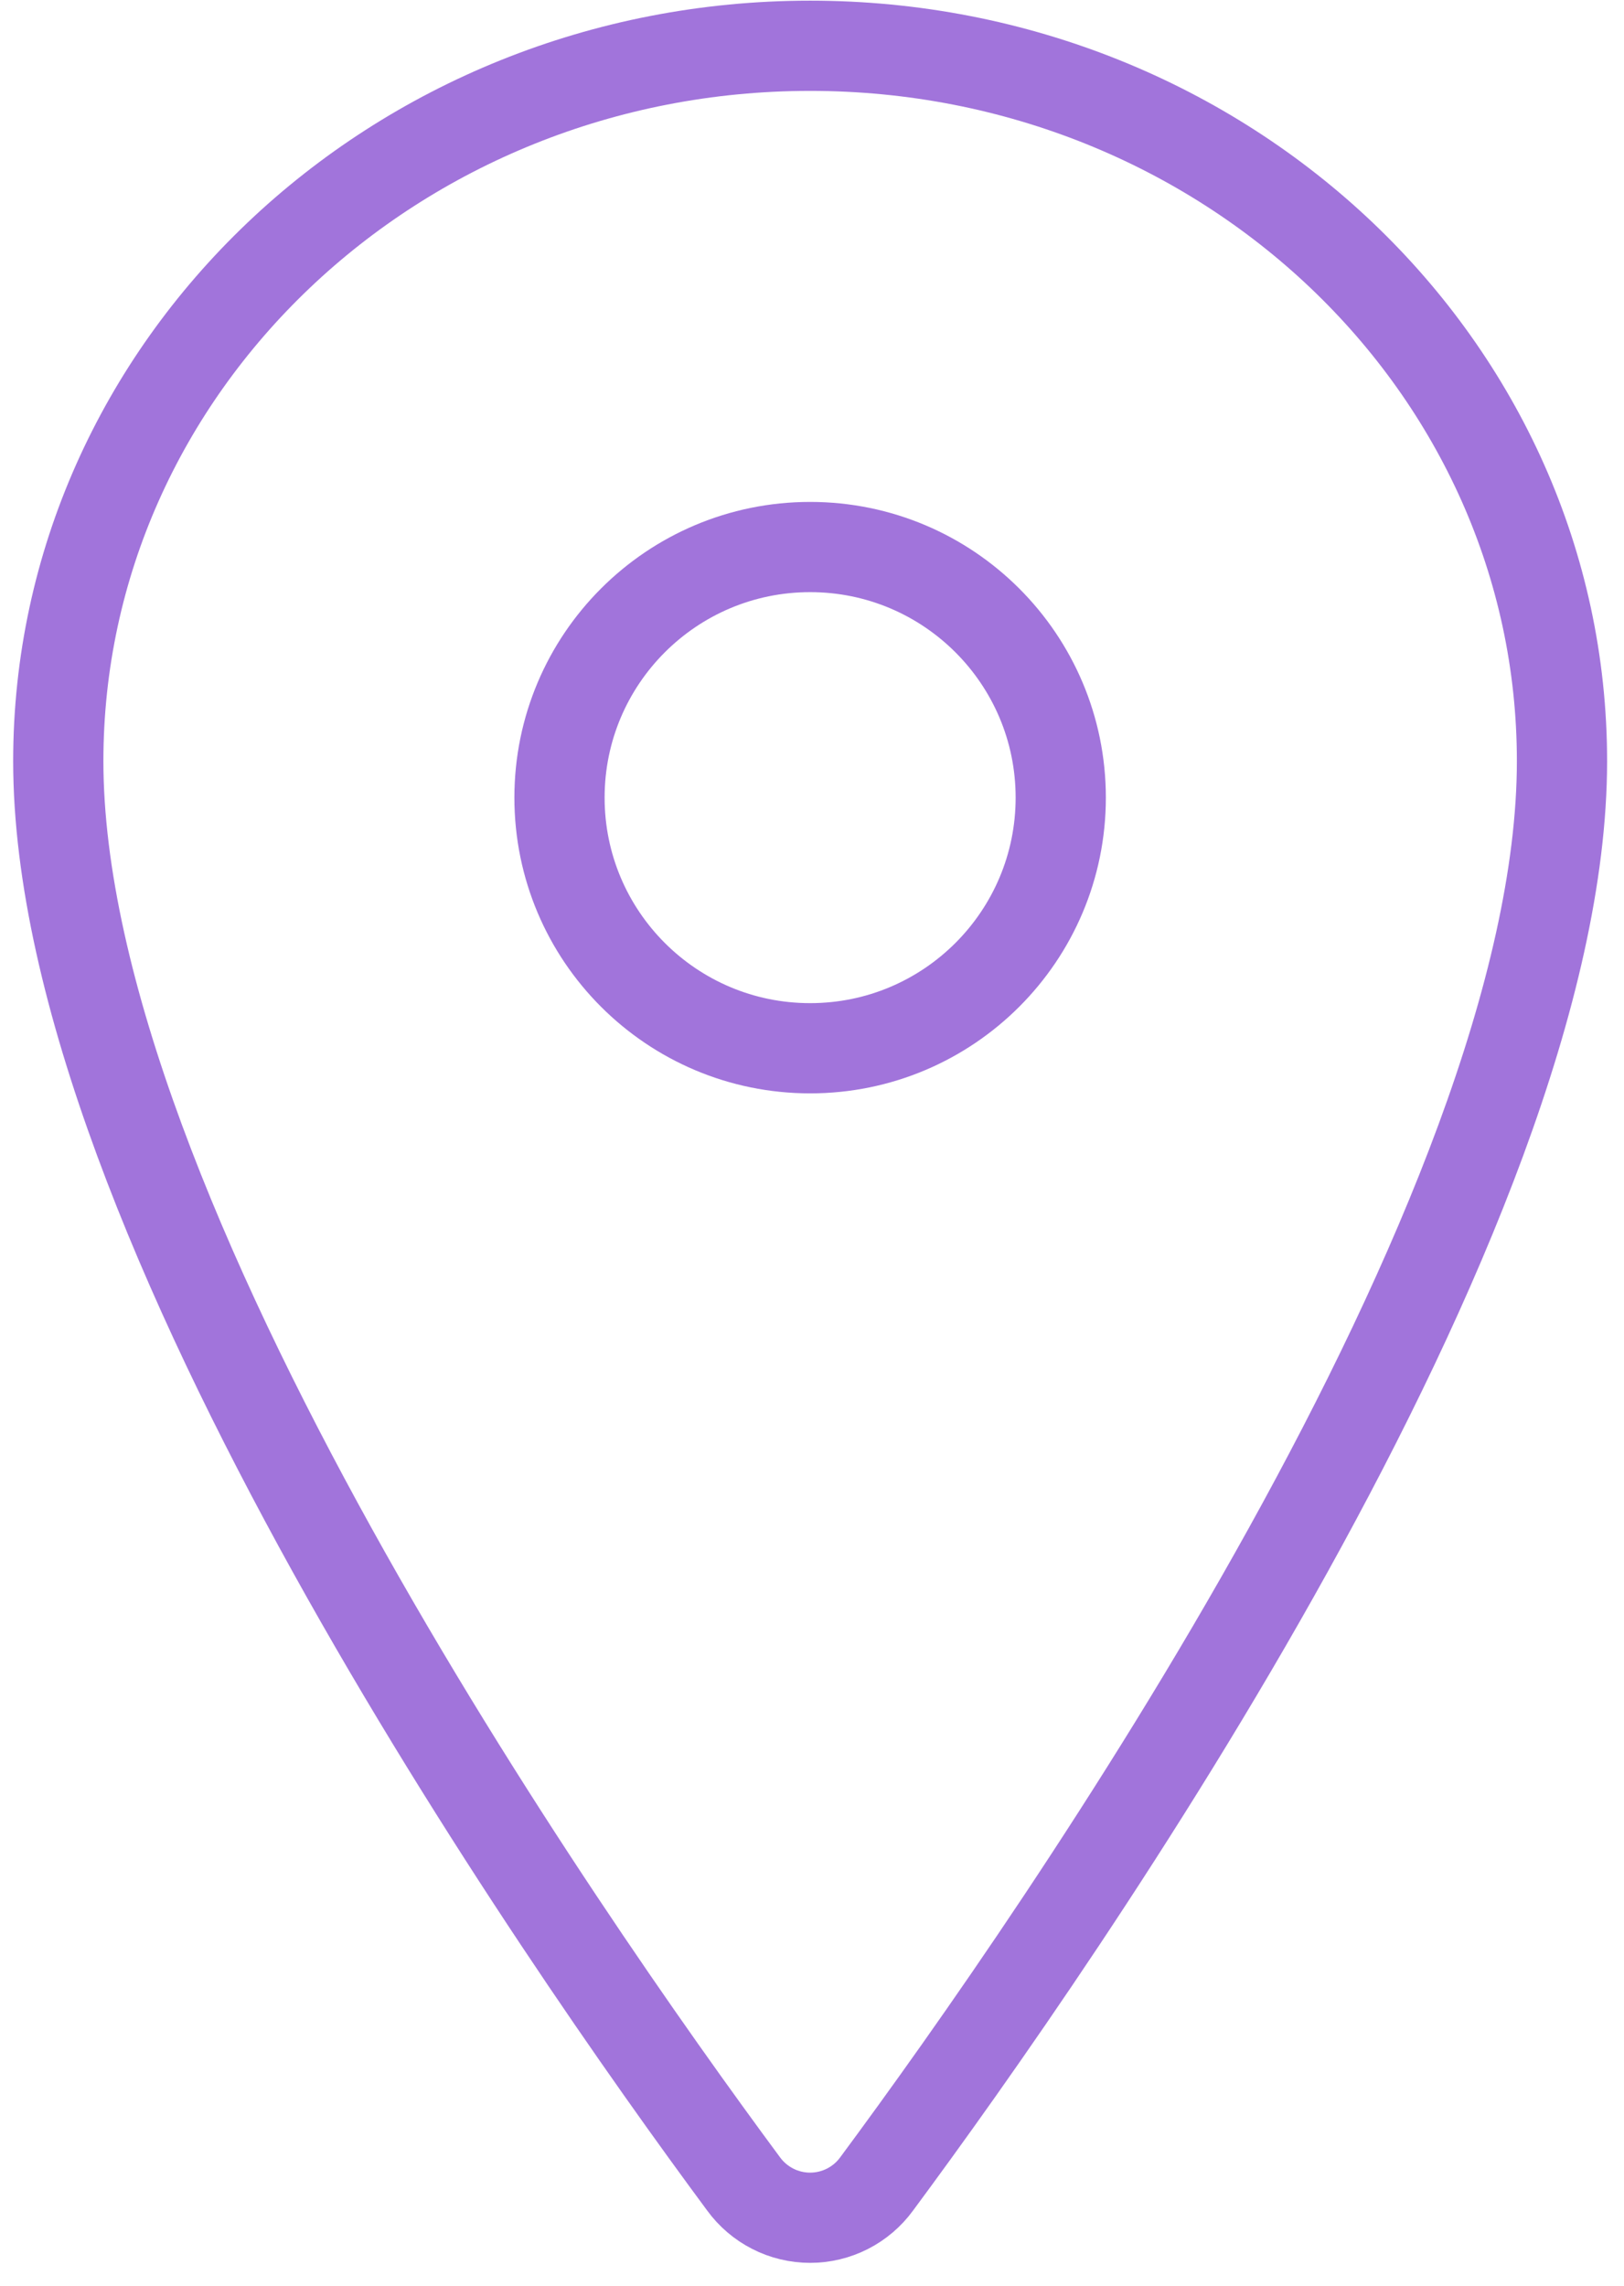 <svg width="54" height="76" viewBox="0 0 54 76" fill="none" xmlns="http://www.w3.org/2000/svg">
<path d="M26.938 1.522C13.135 1.522 1.938 12.18 1.938 25.307C1.938 40.411 18.604 64.347 24.724 72.614C24.978 72.963 25.311 73.247 25.696 73.443C26.08 73.639 26.506 73.741 26.938 73.741C27.369 73.741 27.795 73.639 28.179 73.443C28.564 73.247 28.897 72.963 29.151 72.614C35.271 64.35 51.938 40.423 51.938 25.307C51.938 12.18 40.74 1.522 26.938 1.522Z" stroke="#A174DB" stroke-width="3" stroke-linecap="round" stroke-linejoin="round"/>
<path d="M26.938 34.855C31.54 34.855 35.271 31.124 35.271 26.522C35.271 21.92 31.54 18.189 26.938 18.189C22.335 18.189 18.604 21.92 18.604 26.522C18.604 31.124 22.335 34.855 26.938 34.855Z" stroke="#A174DB" stroke-width="3" stroke-linecap="round" stroke-linejoin="round"/>
</svg>
